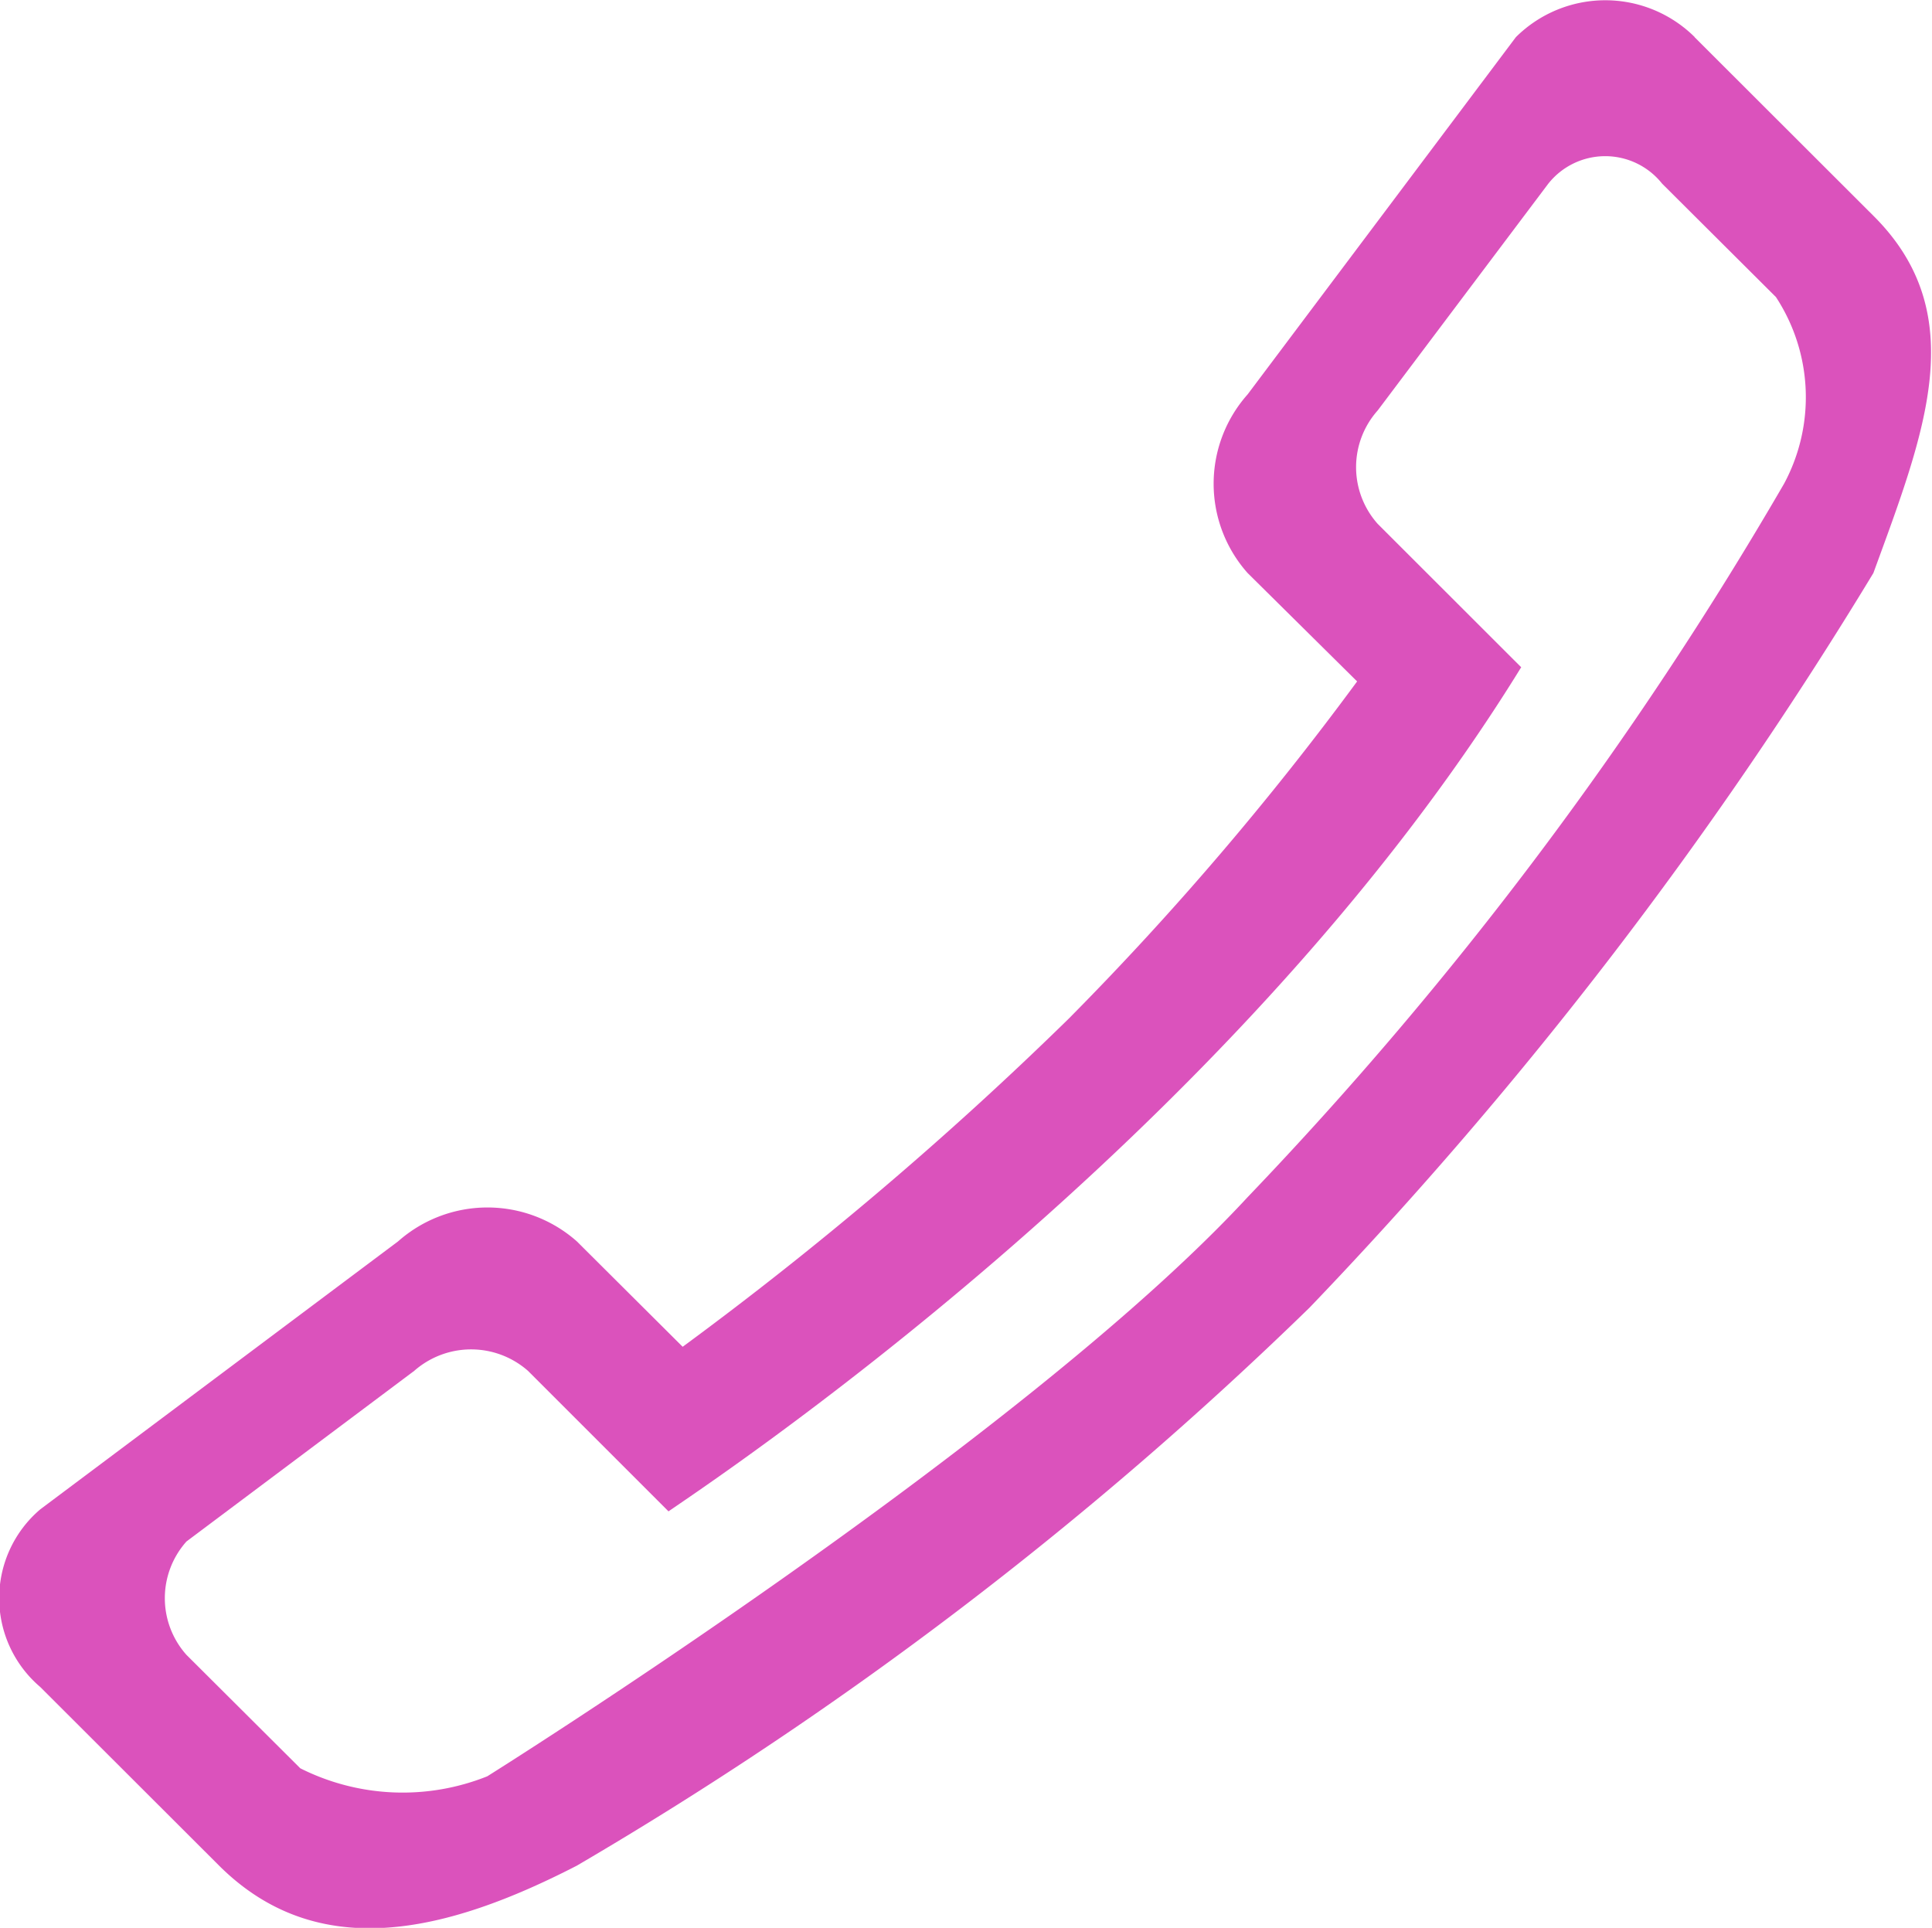 <svg xmlns="http://www.w3.org/2000/svg" width="19.25" height="19.21" viewBox="0 0 19.25 19.21">
  <defs>
    <style>
      .cls-1 {
        fill: #db52bc;
        fill-rule: evenodd;
      }
    </style>
  </defs>
  <path id="icon" class="cls-1" d="M422.072,6241.75l1.782,1.78c0.985,0.98.511,2.16,0,3.56a42.051,42.051,0,0,1-5.618,7.32,37.937,37.937,0,0,1-7.3,5.56c-1.3.67-2.581,0.98-3.565,0l-1.782-1.78a1.162,1.162,0,0,1,0-1.77l3.565-2.67a1.343,1.343,0,0,1,1.782,0h0l1.054,1.05a35.988,35.988,0,0,0,3.847-3.27,30.192,30.192,0,0,0,2.873-3.36l-1.091-1.08a1.339,1.339,0,0,1,0-1.78l2.673-3.56a1.264,1.264,0,0,1,1.782,0m-1.728,6.28-1.431-1.43a0.849,0.849,0,0,1,0-1.13l1.7-2.26a0.724,0.724,0,0,1,1.134,0l1.134,1.13a1.821,1.821,0,0,1,.081,1.86,37.488,37.488,0,0,1-5.346,7.11c-2.256,2.44-7.575,5.77-7.575,5.77a2.27,2.27,0,0,1-1.863-.08l-1.134-1.13a0.848,0.848,0,0,1,0-1.13l2.269-1.7a0.858,0.858,0,0,1,1.134,0l1.4,1.4C412.174,6256.21,417.424,6252.77,420.344,6248.03Z" transform="translate(-405.188 -6241.38)"/>
</svg>
